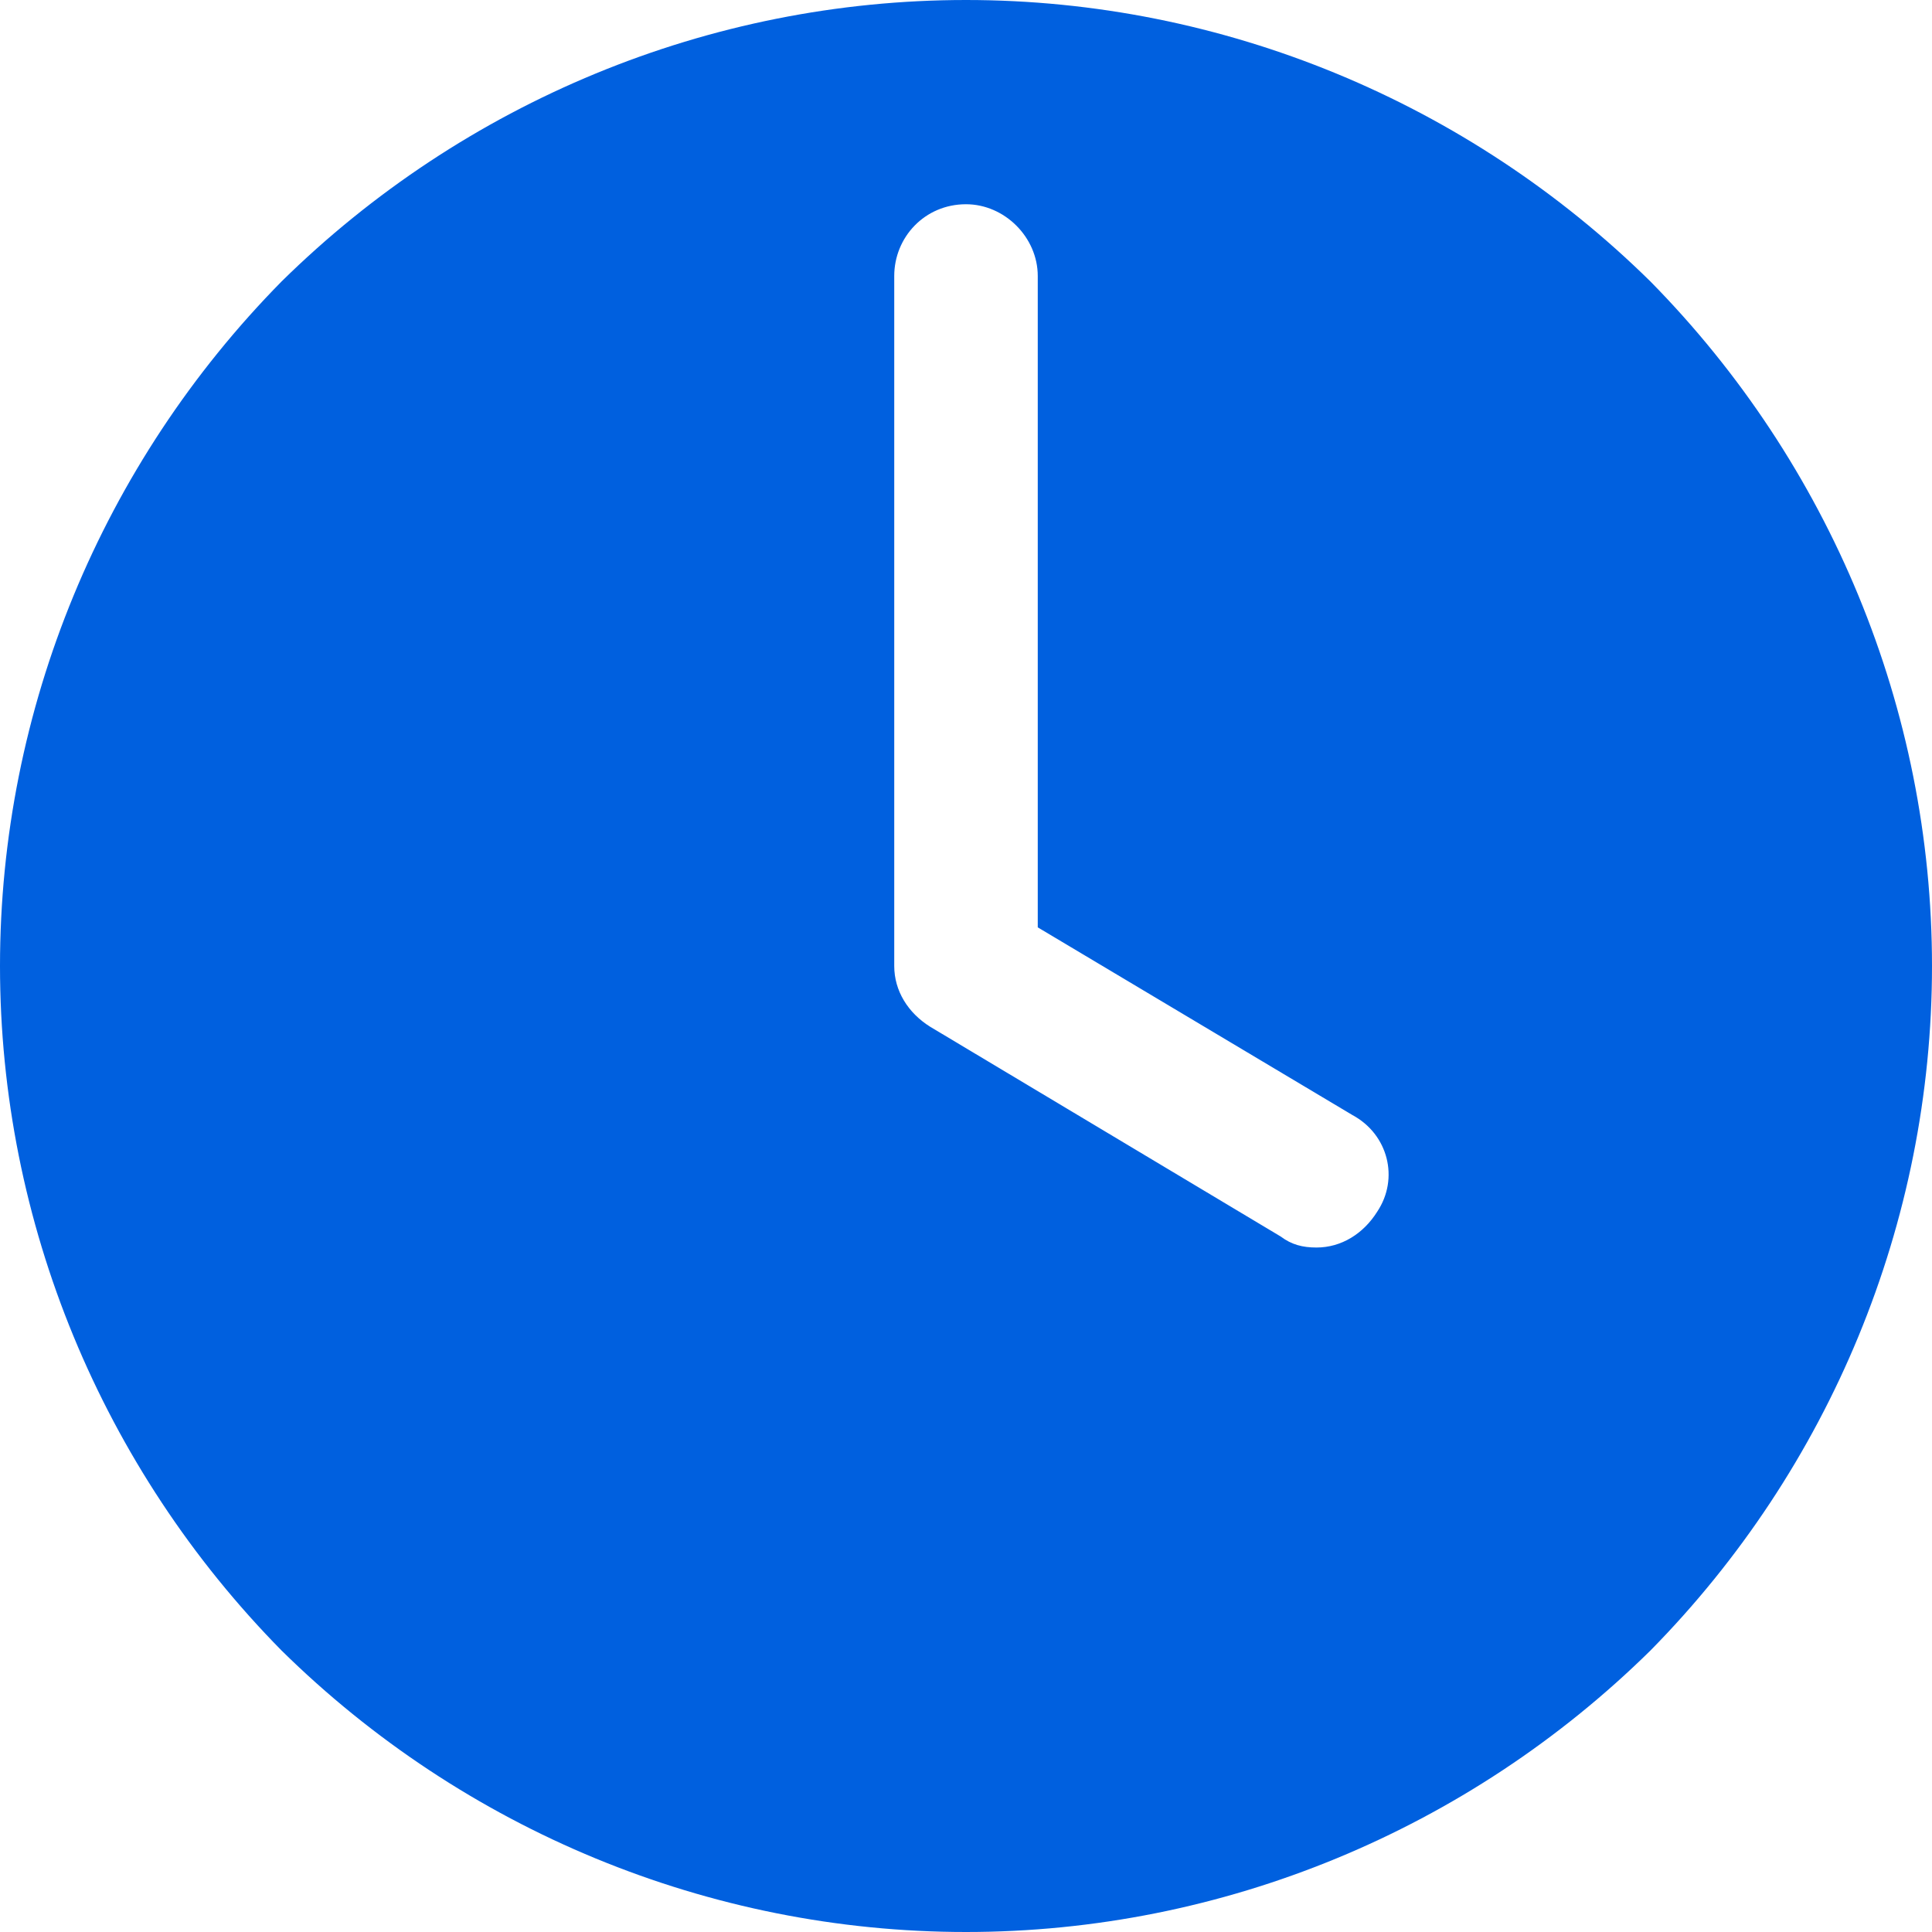 <svg xmlns="http://www.w3.org/2000/svg" xml:space="preserve" viewBox="0 0 70 70" height="70" width="70">
  <path fill="#0060df" d="M35 0c-9.3 0-18.2 3.7-24.8 10.2C3.7 16.8 0 25.7 0 35s3.7 18.2 10.2 24.8C16.8 66.3 25.7 70 35 70s18.2-3.7 24.8-10.2C66.3 53.2 70 44.3 70 35s-3.7-18.2-10.2-24.8C53.2 3.7 44.3 0 35 0zm14.9 43.9c-.5.8-1.3 1.3-2.2 1.3-.5 0-.9-.1-1.3-.4l-12.7-7.6c-.8-.5-1.3-1.3-1.3-2.2V10c0-1.4 1.1-2.6 2.6-2.6 1.4 0 2.6 1.2 2.6 2.6v23.6L49 40.4c1.3.7 1.7 2.3.9 3.5z"/>
</svg>
